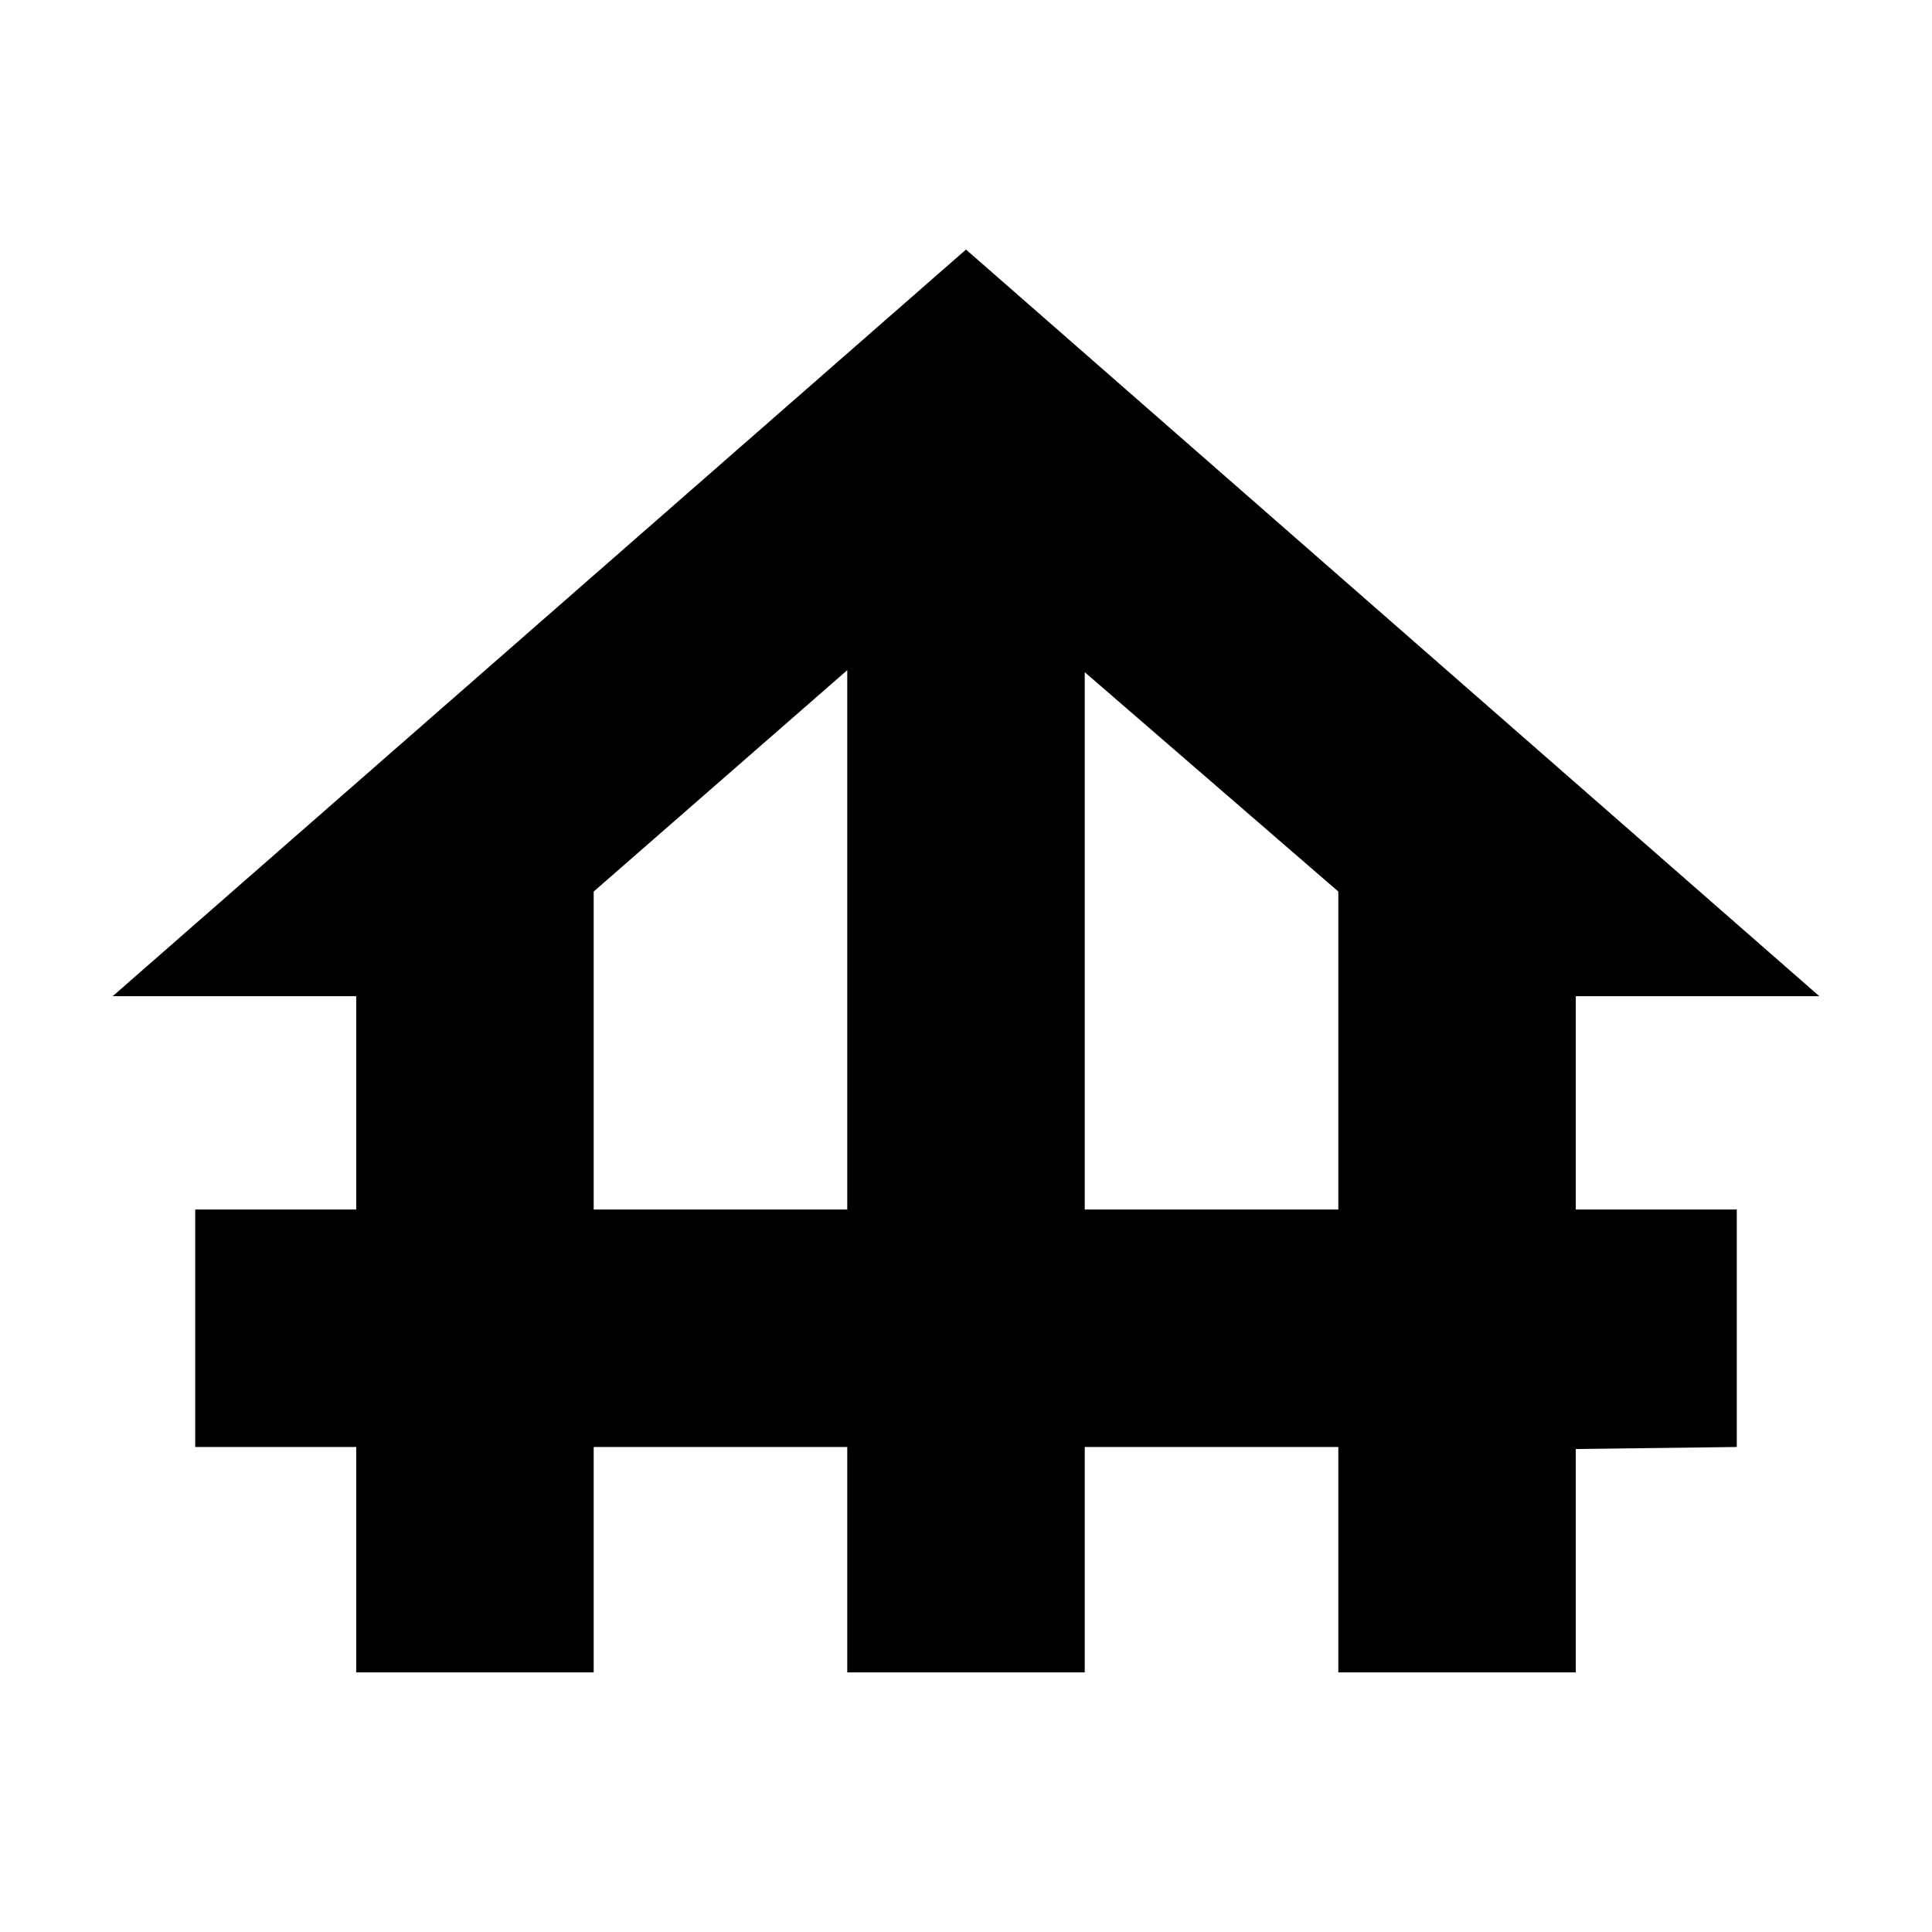 <svg xmlns="http://www.w3.org/2000/svg" height="20" viewBox="0 -960 960 960" width="20"><path d="M177-129v-112H97v-118h80v-106H56l424-371 424 371H783v106h80v118l-80 1v111H665v-112H539v112H421v-112H295v112H177Zm118-230h126v-268L295-517v158Zm244 0h126v-158L539-626v267Z"/></svg>